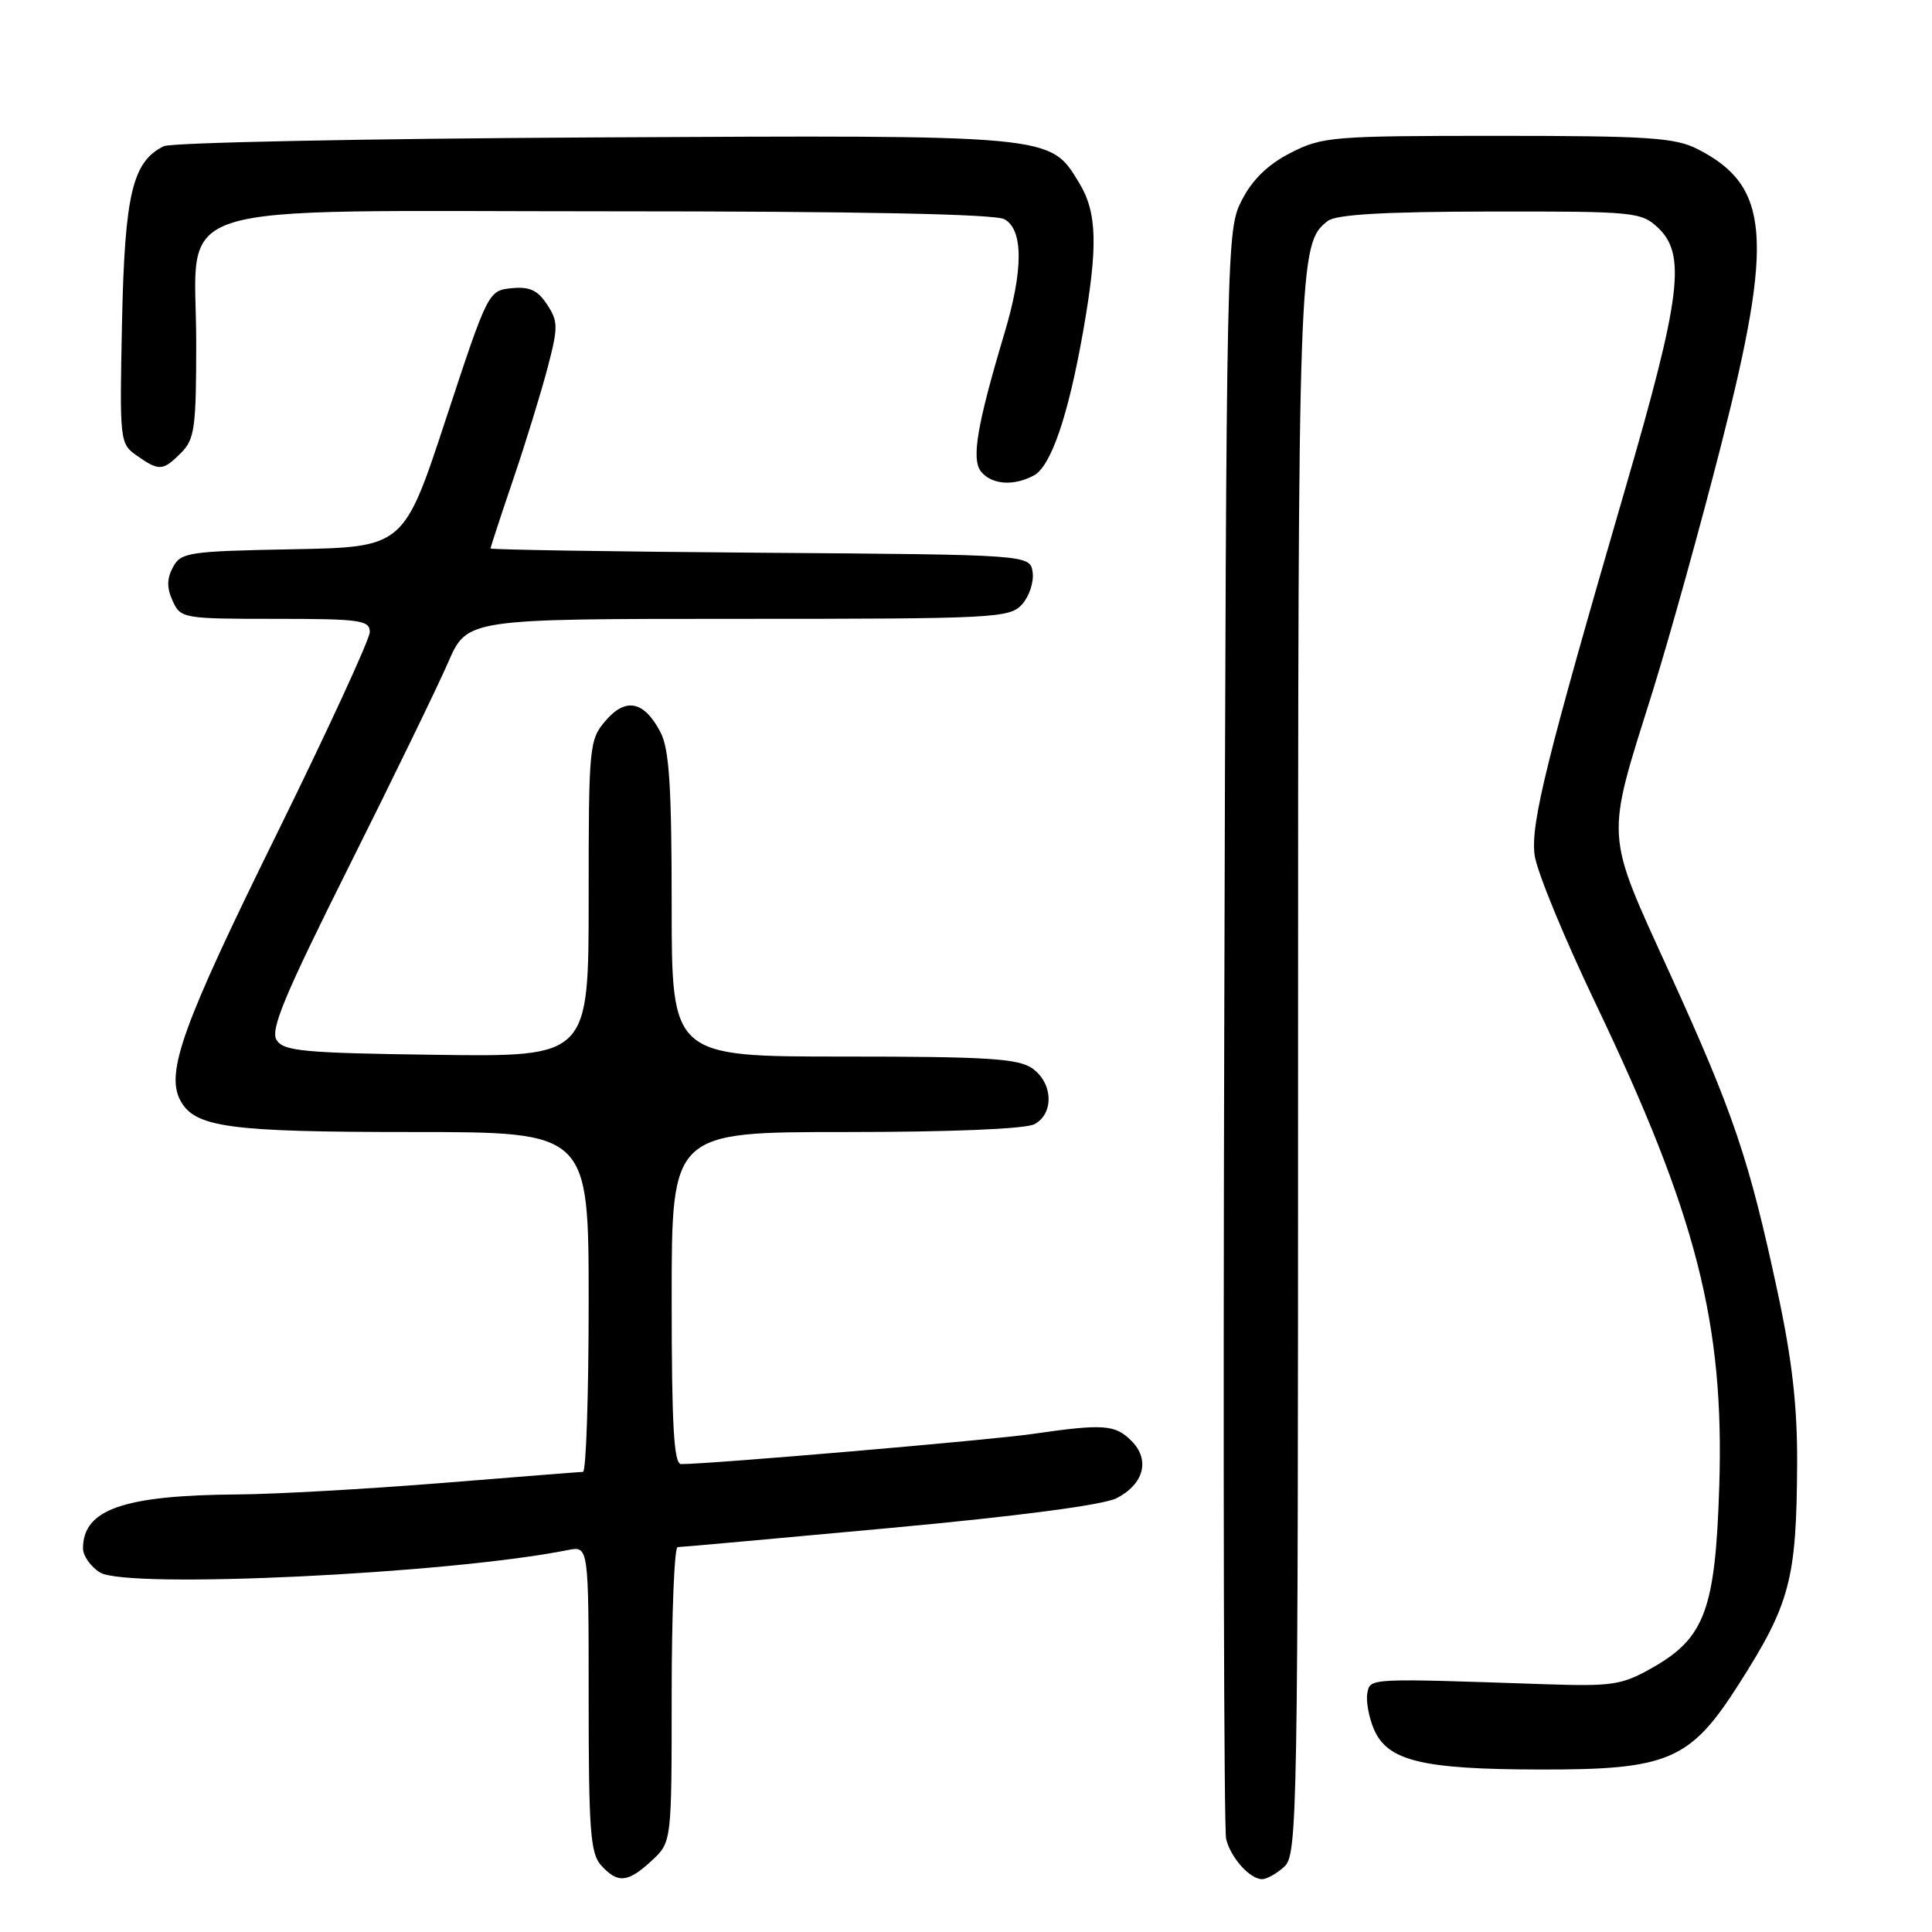 <?xml version="1.0" encoding="UTF-8" standalone="no"?>
<!DOCTYPE svg PUBLIC "-//W3C//DTD SVG 1.1//EN" "http://www.w3.org/Graphics/SVG/1.1/DTD/svg11.dtd" >
<svg xmlns="http://www.w3.org/2000/svg" xmlns:xlink="http://www.w3.org/1999/xlink" version="1.1" viewBox="0 0 256 256">
 <g >
 <path fill="currentColor"
d=" M 86.35 246.55 C 89.00 244.10 89.00 244.10 89.00 224.55 C 89.00 213.80 89.36 205.00 89.79 205.00 C 90.23 205.00 102.88 203.86 117.90 202.47 C 135.02 200.89 146.24 199.41 147.97 198.51 C 151.59 196.64 152.42 193.42 149.93 190.93 C 147.75 188.75 146.24 188.64 136.78 190.01 C 131.11 190.83 94.15 194.00 90.25 194.00 C 89.29 194.00 89.00 188.93 89.00 172.00 C 89.00 150.00 89.00 150.00 112.07 150.00 C 126.05 150.00 135.89 149.59 137.07 148.96 C 139.69 147.56 139.53 143.49 136.78 141.56 C 134.92 140.26 130.77 140.00 111.78 140.00 C 89.00 140.00 89.00 140.00 89.00 119.95 C 89.00 104.31 88.68 99.28 87.54 97.07 C 85.38 92.89 82.94 92.36 80.25 95.49 C 78.07 98.03 78.00 98.77 78.00 119.08 C 78.00 140.04 78.00 140.04 57.86 139.77 C 40.20 139.53 37.58 139.29 36.65 137.81 C 35.79 136.45 37.71 131.87 46.24 114.81 C 52.10 103.09 58.02 90.91 59.39 87.75 C 61.89 82.00 61.89 82.00 97.79 82.00 C 131.91 82.00 133.78 81.90 135.43 80.08 C 136.38 79.03 137.01 77.12 136.83 75.83 C 136.50 73.50 136.50 73.50 100.75 73.24 C 81.09 73.09 65.00 72.84 65.00 72.67 C 65.00 72.51 66.36 68.35 68.03 63.44 C 69.70 58.52 71.74 51.87 72.58 48.65 C 73.97 43.34 73.96 42.58 72.49 40.35 C 71.25 38.45 70.16 37.95 67.78 38.19 C 64.71 38.50 64.65 38.62 59.09 55.50 C 53.50 72.50 53.50 72.50 38.77 72.78 C 24.98 73.04 23.97 73.19 22.92 75.15 C 22.10 76.67 22.09 77.91 22.88 79.63 C 23.93 81.94 24.27 82.00 36.48 82.00 C 47.74 82.00 49.00 82.18 49.00 83.75 C 48.99 84.71 43.41 96.82 36.60 110.65 C 24.19 135.83 21.92 142.12 23.90 145.82 C 25.81 149.39 30.32 150.00 54.65 150.00 C 78.00 150.00 78.00 150.00 78.00 172.50 C 78.00 184.88 77.66 195.01 77.25 195.03 C 76.84 195.04 68.40 195.71 58.50 196.51 C 48.60 197.30 36.45 197.99 31.50 198.02 C 16.36 198.13 11.00 200.00 11.00 205.17 C 11.00 206.15 12.01 207.59 13.25 208.36 C 16.81 210.58 59.53 208.54 75.25 205.39 C 78.00 204.84 78.00 204.84 78.00 225.09 C 78.00 242.53 78.23 245.60 79.65 247.17 C 81.86 249.60 83.19 249.48 86.35 246.55 Z  M 170.17 247.35 C 171.92 245.76 172.00 241.17 172.00 141.49 C 172.00 34.11 172.06 32.27 175.93 29.28 C 177.04 28.42 183.34 28.05 197.44 28.03 C 216.55 28.00 217.47 28.09 219.69 30.17 C 223.45 33.71 222.76 39.30 215.37 64.70 C 204.90 100.68 202.81 109.10 203.34 113.28 C 203.60 115.37 207.22 124.17 211.37 132.85 C 224.80 160.94 228.50 175.36 227.81 196.99 C 227.29 213.30 225.90 217.04 218.92 221.00 C 214.87 223.29 213.66 223.47 204.50 223.16 C 181.26 222.37 181.57 222.35 181.18 224.33 C 180.98 225.34 181.36 227.45 182.01 229.04 C 183.79 233.32 188.32 234.44 204.00 234.47 C 221.07 234.51 223.95 233.28 230.38 223.20 C 237.21 212.49 238.05 209.31 238.13 193.94 C 238.16 186.29 237.47 180.21 235.54 171.20 C 231.77 153.60 229.72 147.55 221.29 129.04 C 212.59 109.94 212.70 111.64 218.97 91.66 C 221.18 84.59 225.30 69.79 228.11 58.77 C 235.06 31.50 234.50 24.63 224.93 19.75 C 221.96 18.24 218.42 18.00 198.46 18.00 C 176.54 18.00 175.21 18.11 171.02 20.25 C 168.02 21.78 165.96 23.78 164.56 26.50 C 162.52 30.45 162.50 31.75 162.22 136.00 C 162.06 194.03 162.17 242.48 162.47 243.68 C 163.08 246.17 165.62 249.00 167.24 249.00 C 167.85 249.00 169.17 248.26 170.17 247.35 Z  M 136.98 63.01 C 139.26 61.79 141.54 55.12 143.51 43.97 C 145.51 32.60 145.39 28.15 142.97 24.19 C 139.09 17.83 139.77 17.89 78.69 18.21 C 48.33 18.37 22.70 18.89 21.71 19.37 C 17.56 21.40 16.53 25.70 16.17 42.63 C 15.84 58.53 15.87 58.79 18.14 60.38 C 21.09 62.45 21.58 62.42 24.00 60.00 C 25.79 58.21 26.00 56.67 26.00 45.45 C 26.00 26.22 20.39 28.00 81.02 28.00 C 113.65 28.00 131.81 28.36 133.07 29.04 C 135.60 30.39 135.62 35.73 133.10 44.14 C 129.43 56.41 128.68 60.91 130.02 62.52 C 131.44 64.23 134.32 64.43 136.98 63.01 Z "/>
</g>
</svg>
